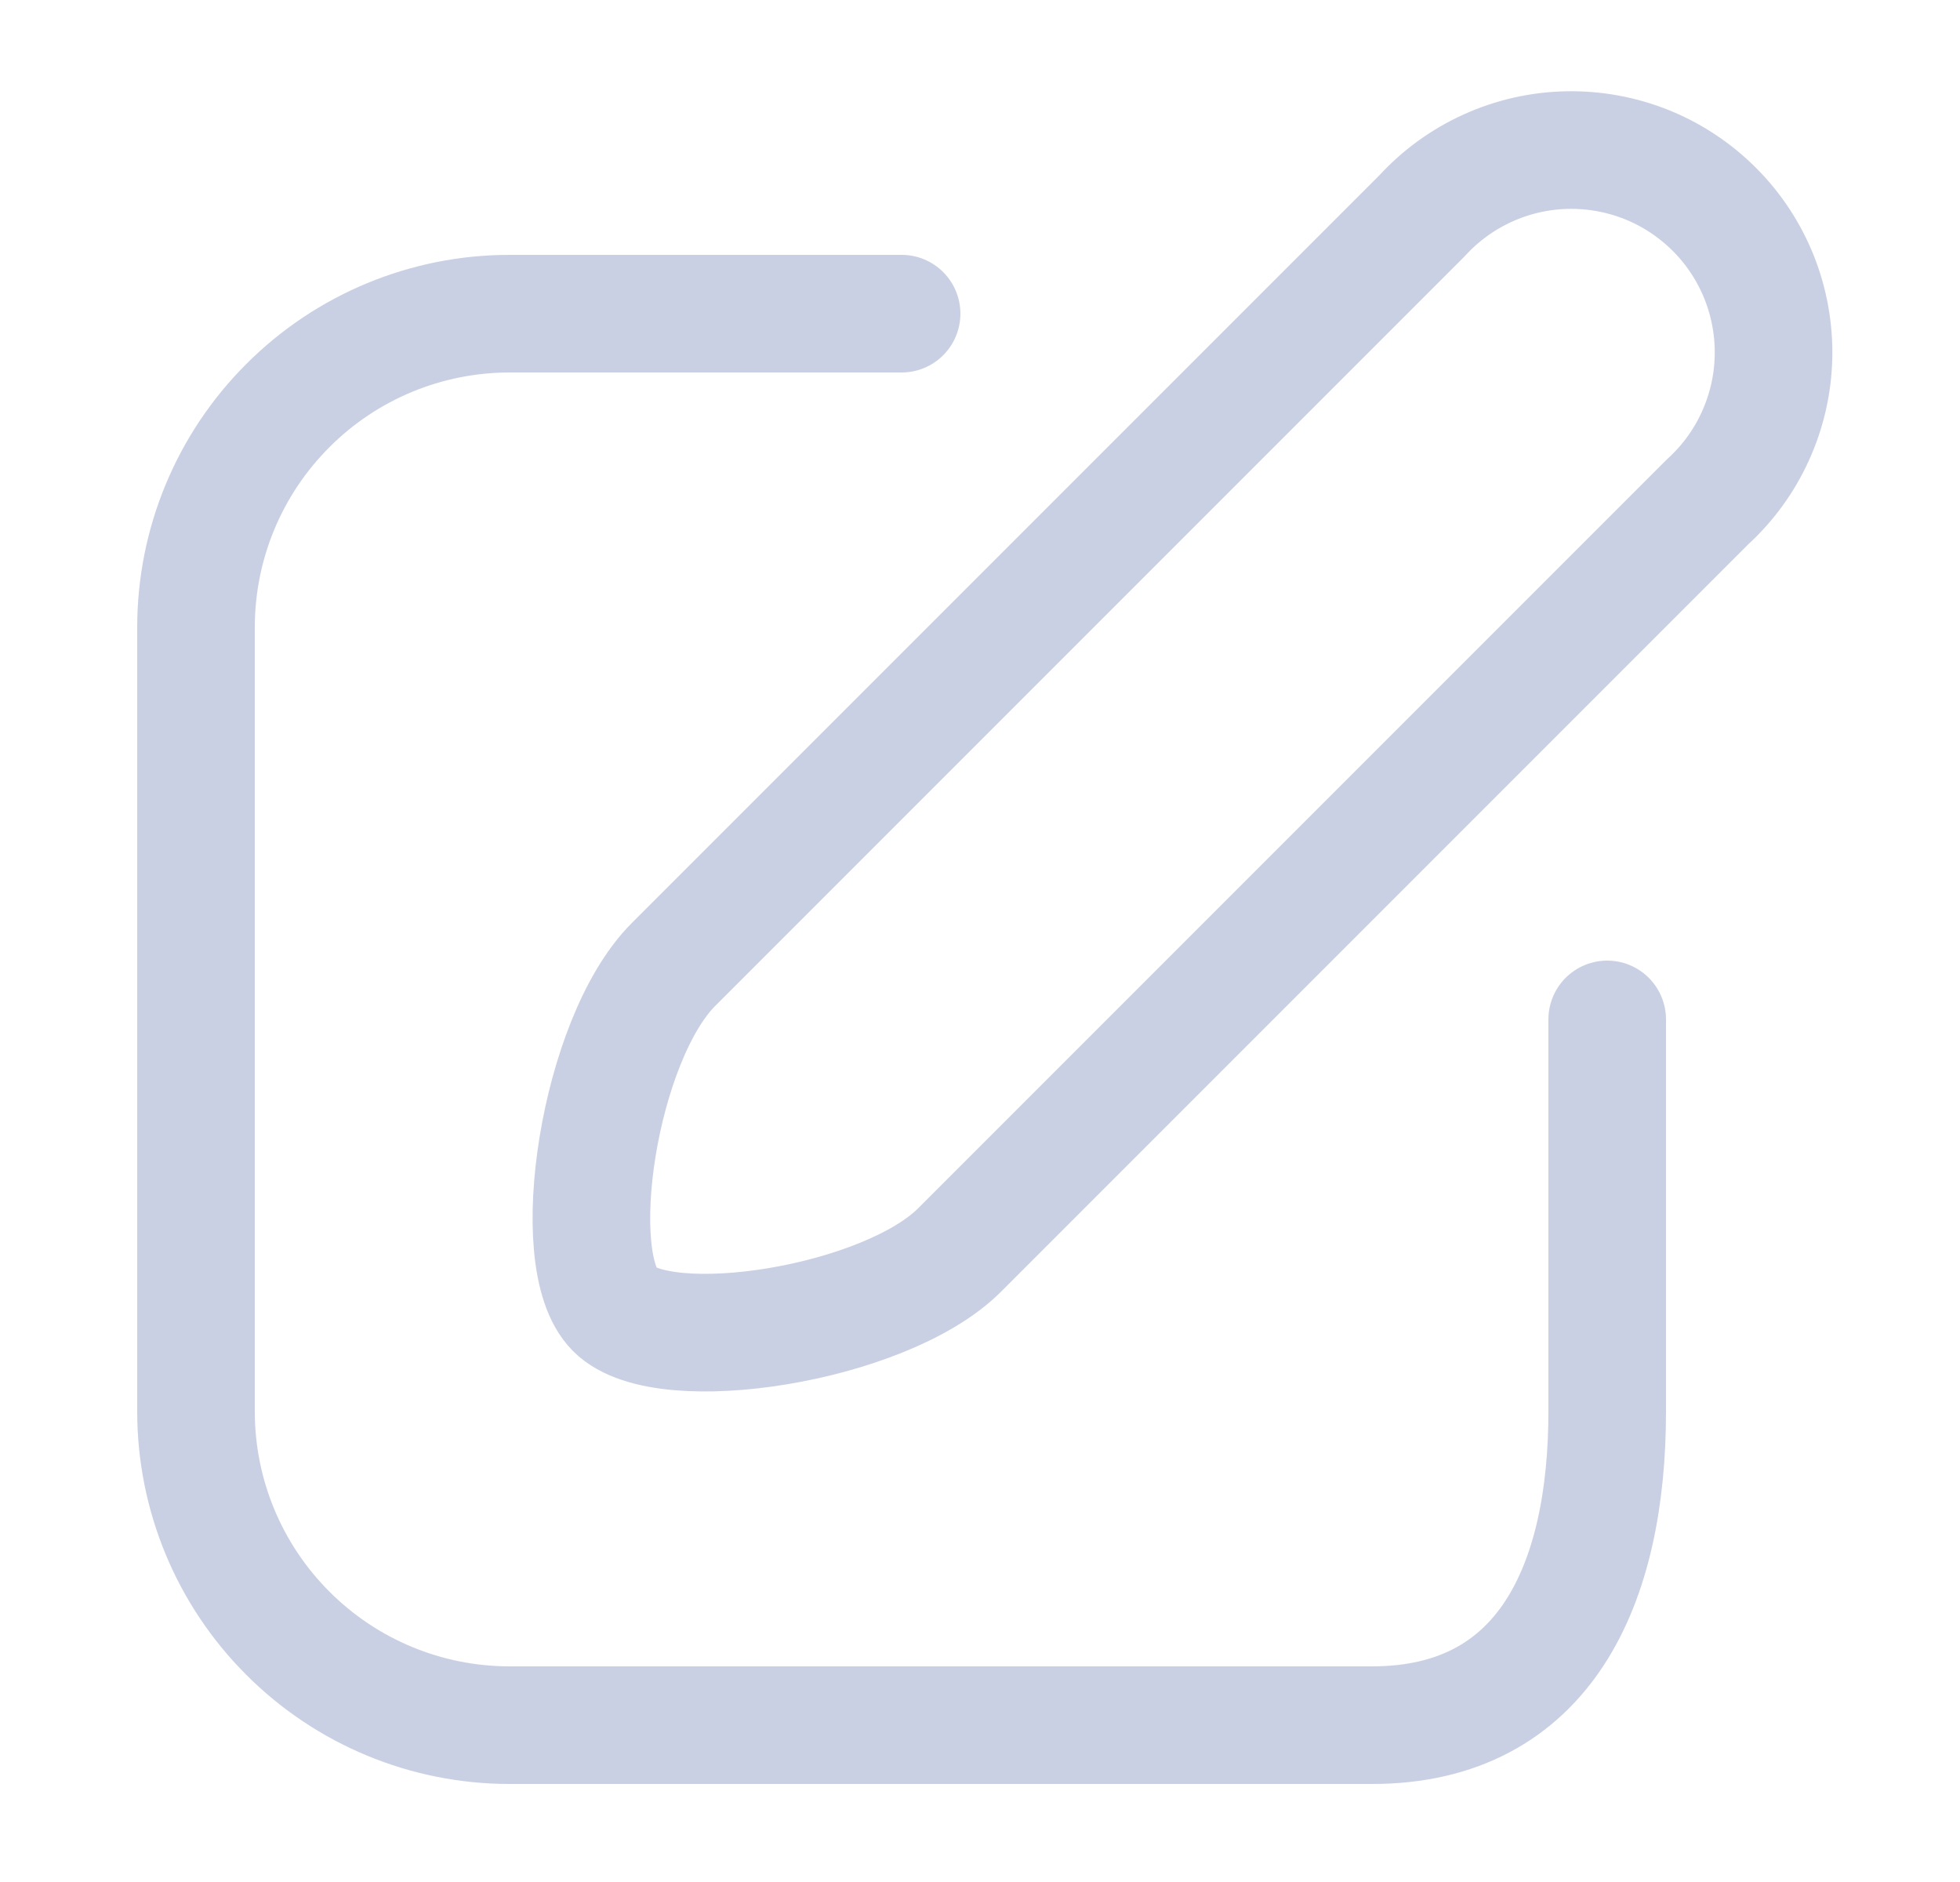 <svg width="25" height="24" viewBox="0 0 25 24" fill="none" xmlns="http://www.w3.org/2000/svg">
<path d="M21.78 6.4L12.24 15.94C11.29 16.89 8.47 17.33 7.84 16.7C7.21 16.07 7.64 13.25 8.59 12.3L18.14 2.75C18.375 2.493 18.66 2.287 18.978 2.143C19.296 1.999 19.639 1.921 19.988 1.914C20.336 1.907 20.682 1.97 21.006 2.1C21.329 2.23 21.622 2.425 21.869 2.672C22.115 2.918 22.308 3.212 22.438 3.536C22.567 3.86 22.629 4.206 22.621 4.555C22.613 4.903 22.534 5.246 22.389 5.564C22.245 5.881 22.038 6.165 21.78 6.4Z" stroke="#CAD0E4" stroke-width="1.5" stroke-linecap="round" stroke-linejoin="round"/>
<path d="M11.5 4H6.5C5.439 4 4.422 4.421 3.672 5.172C2.921 5.922 2.5 6.939 2.5 8V18C2.5 19.061 2.921 20.078 3.672 20.828C4.422 21.579 5.439 22 6.5 22H17.5C19.71 22 20.5 20.2 20.5 18V13" stroke="#CAD0E4" stroke-width="1.5" stroke-linecap="round" stroke-linejoin="round"/>
</svg>
